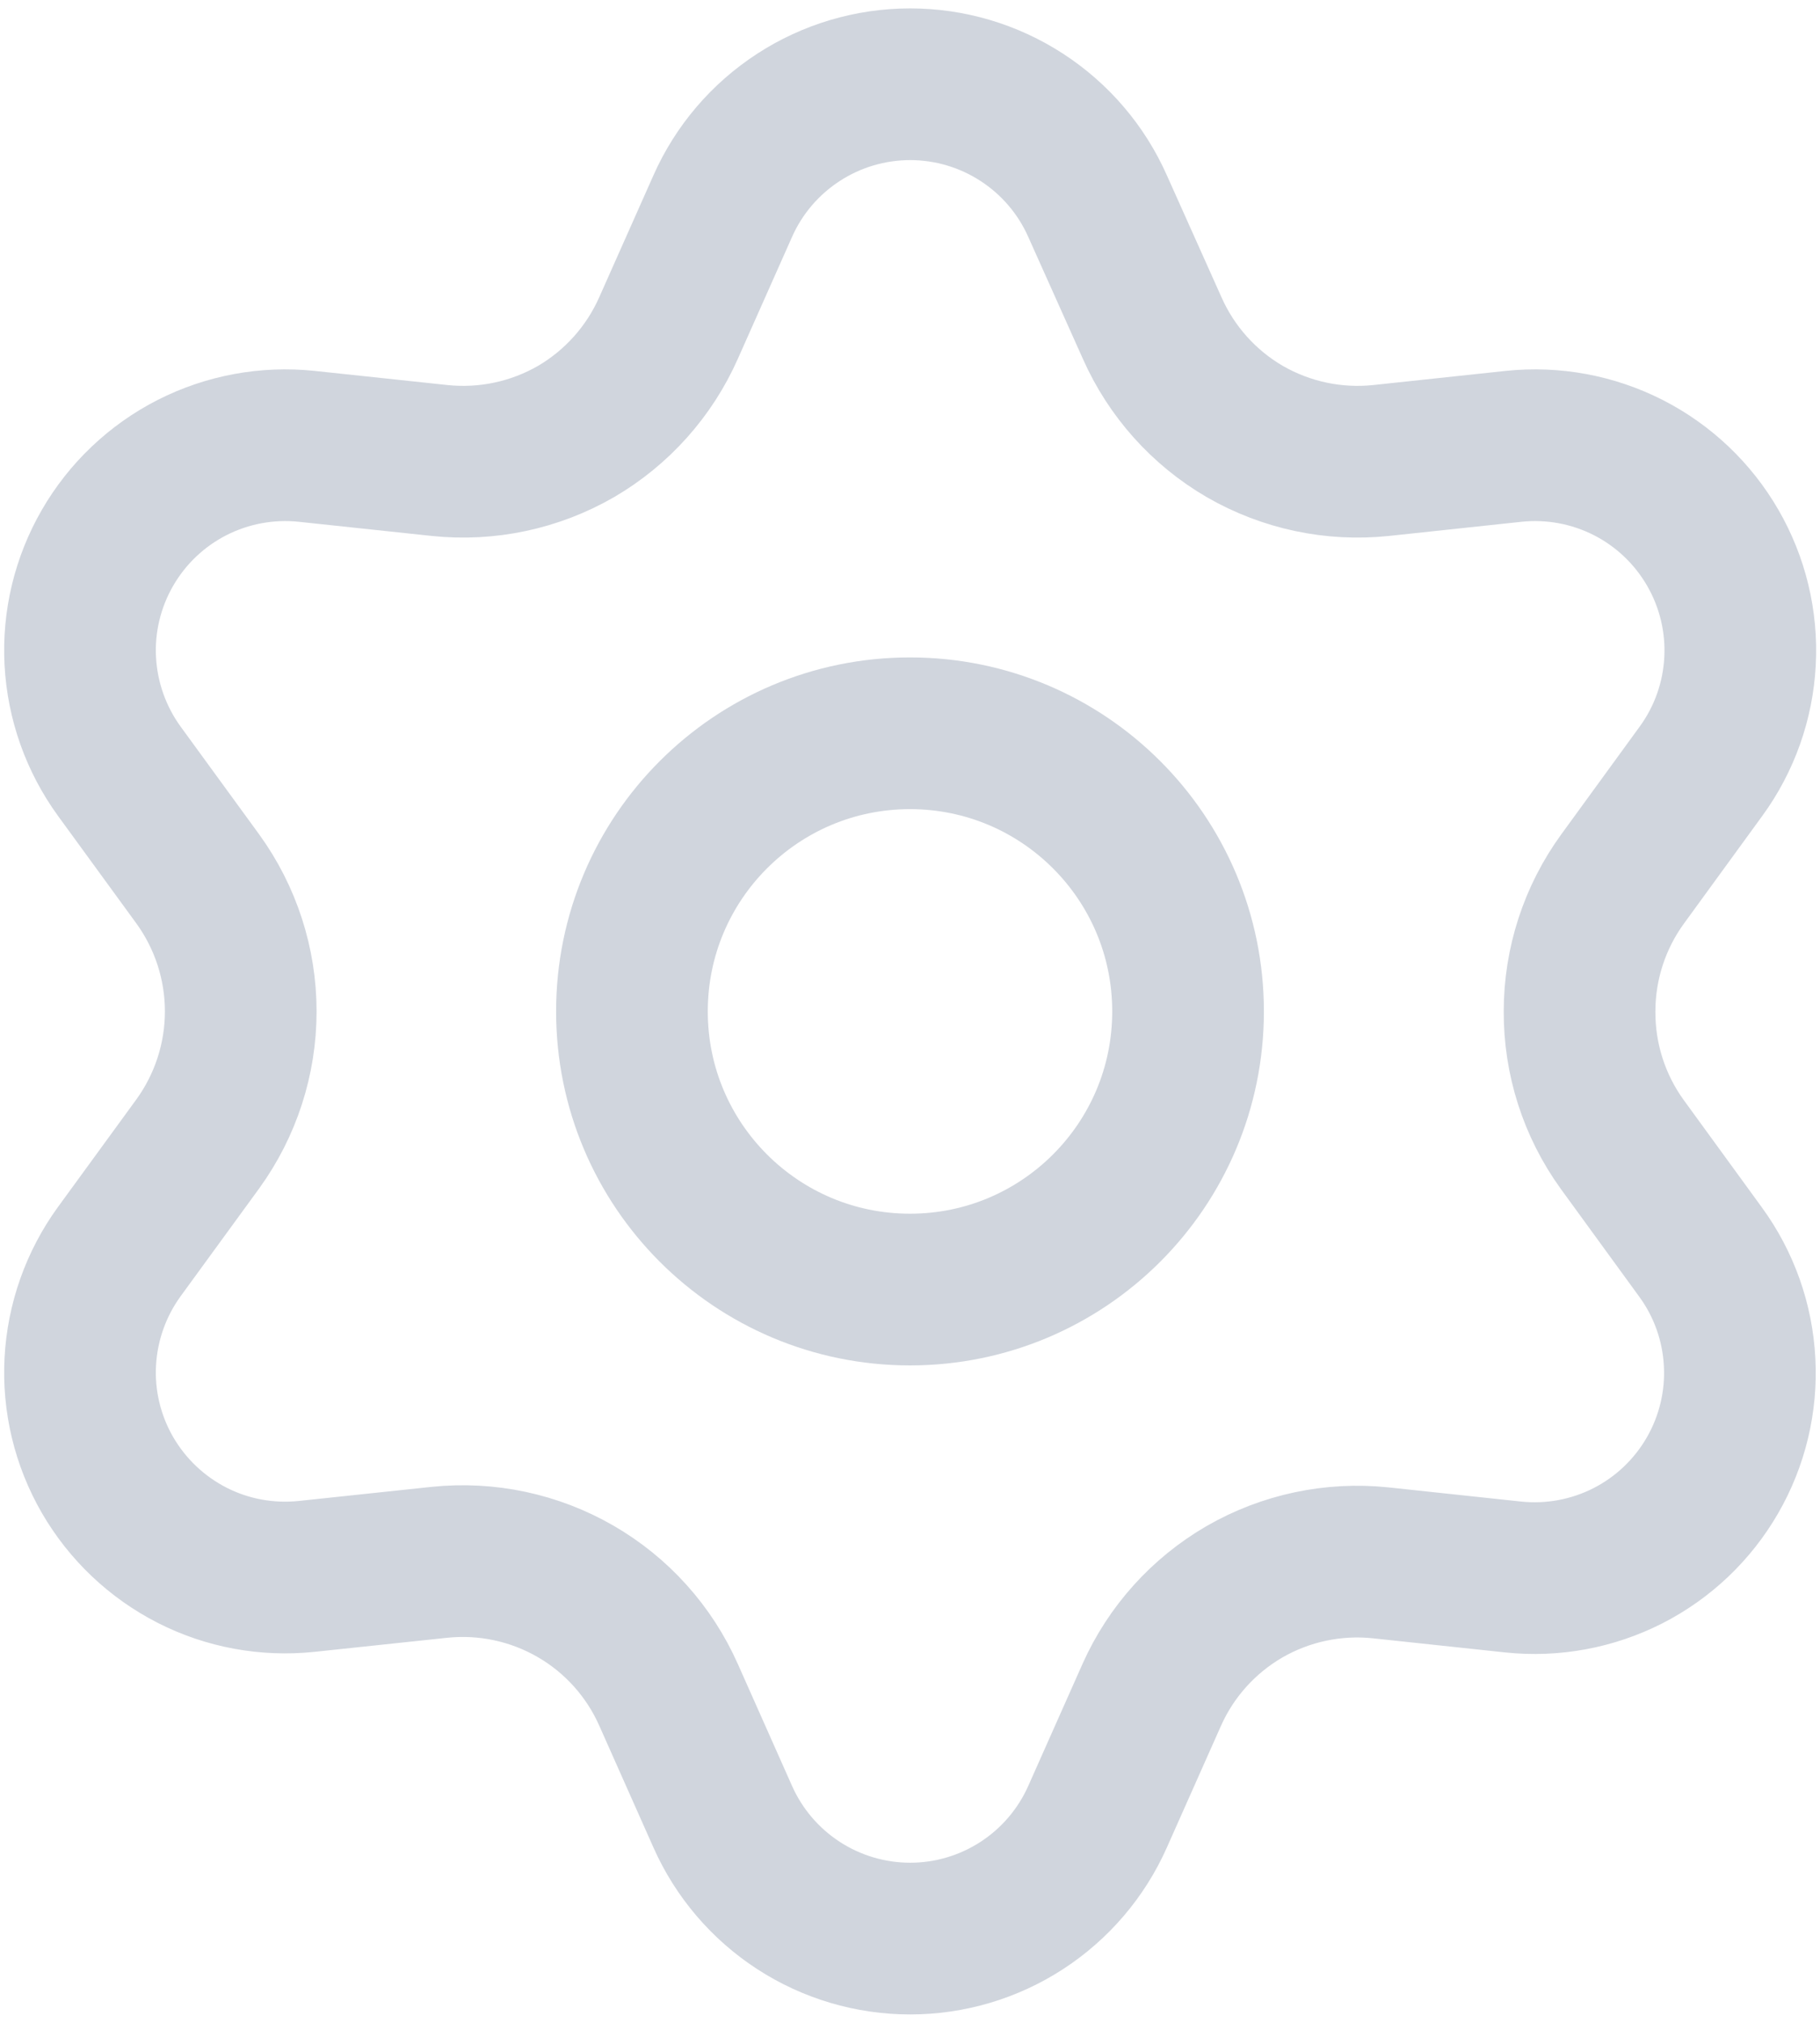 <svg width="18" height="20" viewBox="0 0 18 20" fill="none" xmlns="http://www.w3.org/2000/svg">
<path d="M6.612 16.757L7.148 17.962C7.307 18.32 7.567 18.625 7.896 18.839C8.225 19.053 8.609 19.167 9.002 19.167C9.394 19.167 9.778 19.053 10.107 18.839C10.436 18.625 10.696 18.32 10.855 17.962L11.391 16.757C11.582 16.329 11.903 15.973 12.308 15.738C12.716 15.503 13.187 15.403 13.655 15.452L14.966 15.592C15.356 15.633 15.75 15.56 16.1 15.382C16.449 15.204 16.74 14.928 16.936 14.588C17.132 14.249 17.226 13.859 17.205 13.468C17.185 13.076 17.051 12.698 16.82 12.381L16.044 11.315C15.767 10.932 15.62 10.472 15.622 10C15.622 9.529 15.771 9.071 16.048 8.69L16.824 7.624C17.055 7.307 17.189 6.929 17.209 6.537C17.23 6.146 17.136 5.756 16.94 5.417C16.744 5.077 16.453 4.801 16.104 4.623C15.754 4.445 15.36 4.372 14.97 4.413L13.659 4.553C13.191 4.602 12.72 4.502 12.312 4.267C11.906 4.031 11.585 3.672 11.395 3.243L10.855 2.038C10.696 1.679 10.436 1.375 10.107 1.161C9.778 0.947 9.394 0.833 9.002 0.833C8.609 0.833 8.225 0.947 7.896 1.161C7.567 1.375 7.307 1.679 7.148 2.038L6.612 3.243C6.422 3.672 6.101 4.031 5.696 4.267C5.288 4.502 4.816 4.602 4.348 4.553L3.033 4.413C2.643 4.372 2.249 4.445 1.899 4.623C1.55 4.801 1.259 5.077 1.063 5.417C0.867 5.756 0.773 6.146 0.794 6.537C0.815 6.929 0.949 7.307 1.179 7.624L1.956 8.69C2.232 9.071 2.381 9.529 2.381 10C2.381 10.47 2.232 10.929 1.956 11.31L1.179 12.376C0.949 12.693 0.815 13.071 0.794 13.463C0.773 13.854 0.867 14.244 1.063 14.583C1.26 14.923 1.55 15.198 1.9 15.377C2.249 15.555 2.643 15.627 3.033 15.586L4.344 15.447C4.812 15.398 5.284 15.498 5.691 15.733C6.099 15.968 6.421 16.327 6.612 16.757Z" stroke="#D0D5DD" stroke-width="1.5" strokeLinecap="round" strokeLinejoin="round"/>
<path d="M9 12.75C10.519 12.75 11.75 11.519 11.75 10C11.75 8.481 10.519 7.25 9 7.25C7.481 7.25 6.25 8.481 6.25 10C6.25 11.519 7.481 12.75 9 12.75Z" stroke="#D0D5DD" stroke-width="1.5" strokeLinecap="round" strokeLinejoin="round"/>
</svg>
